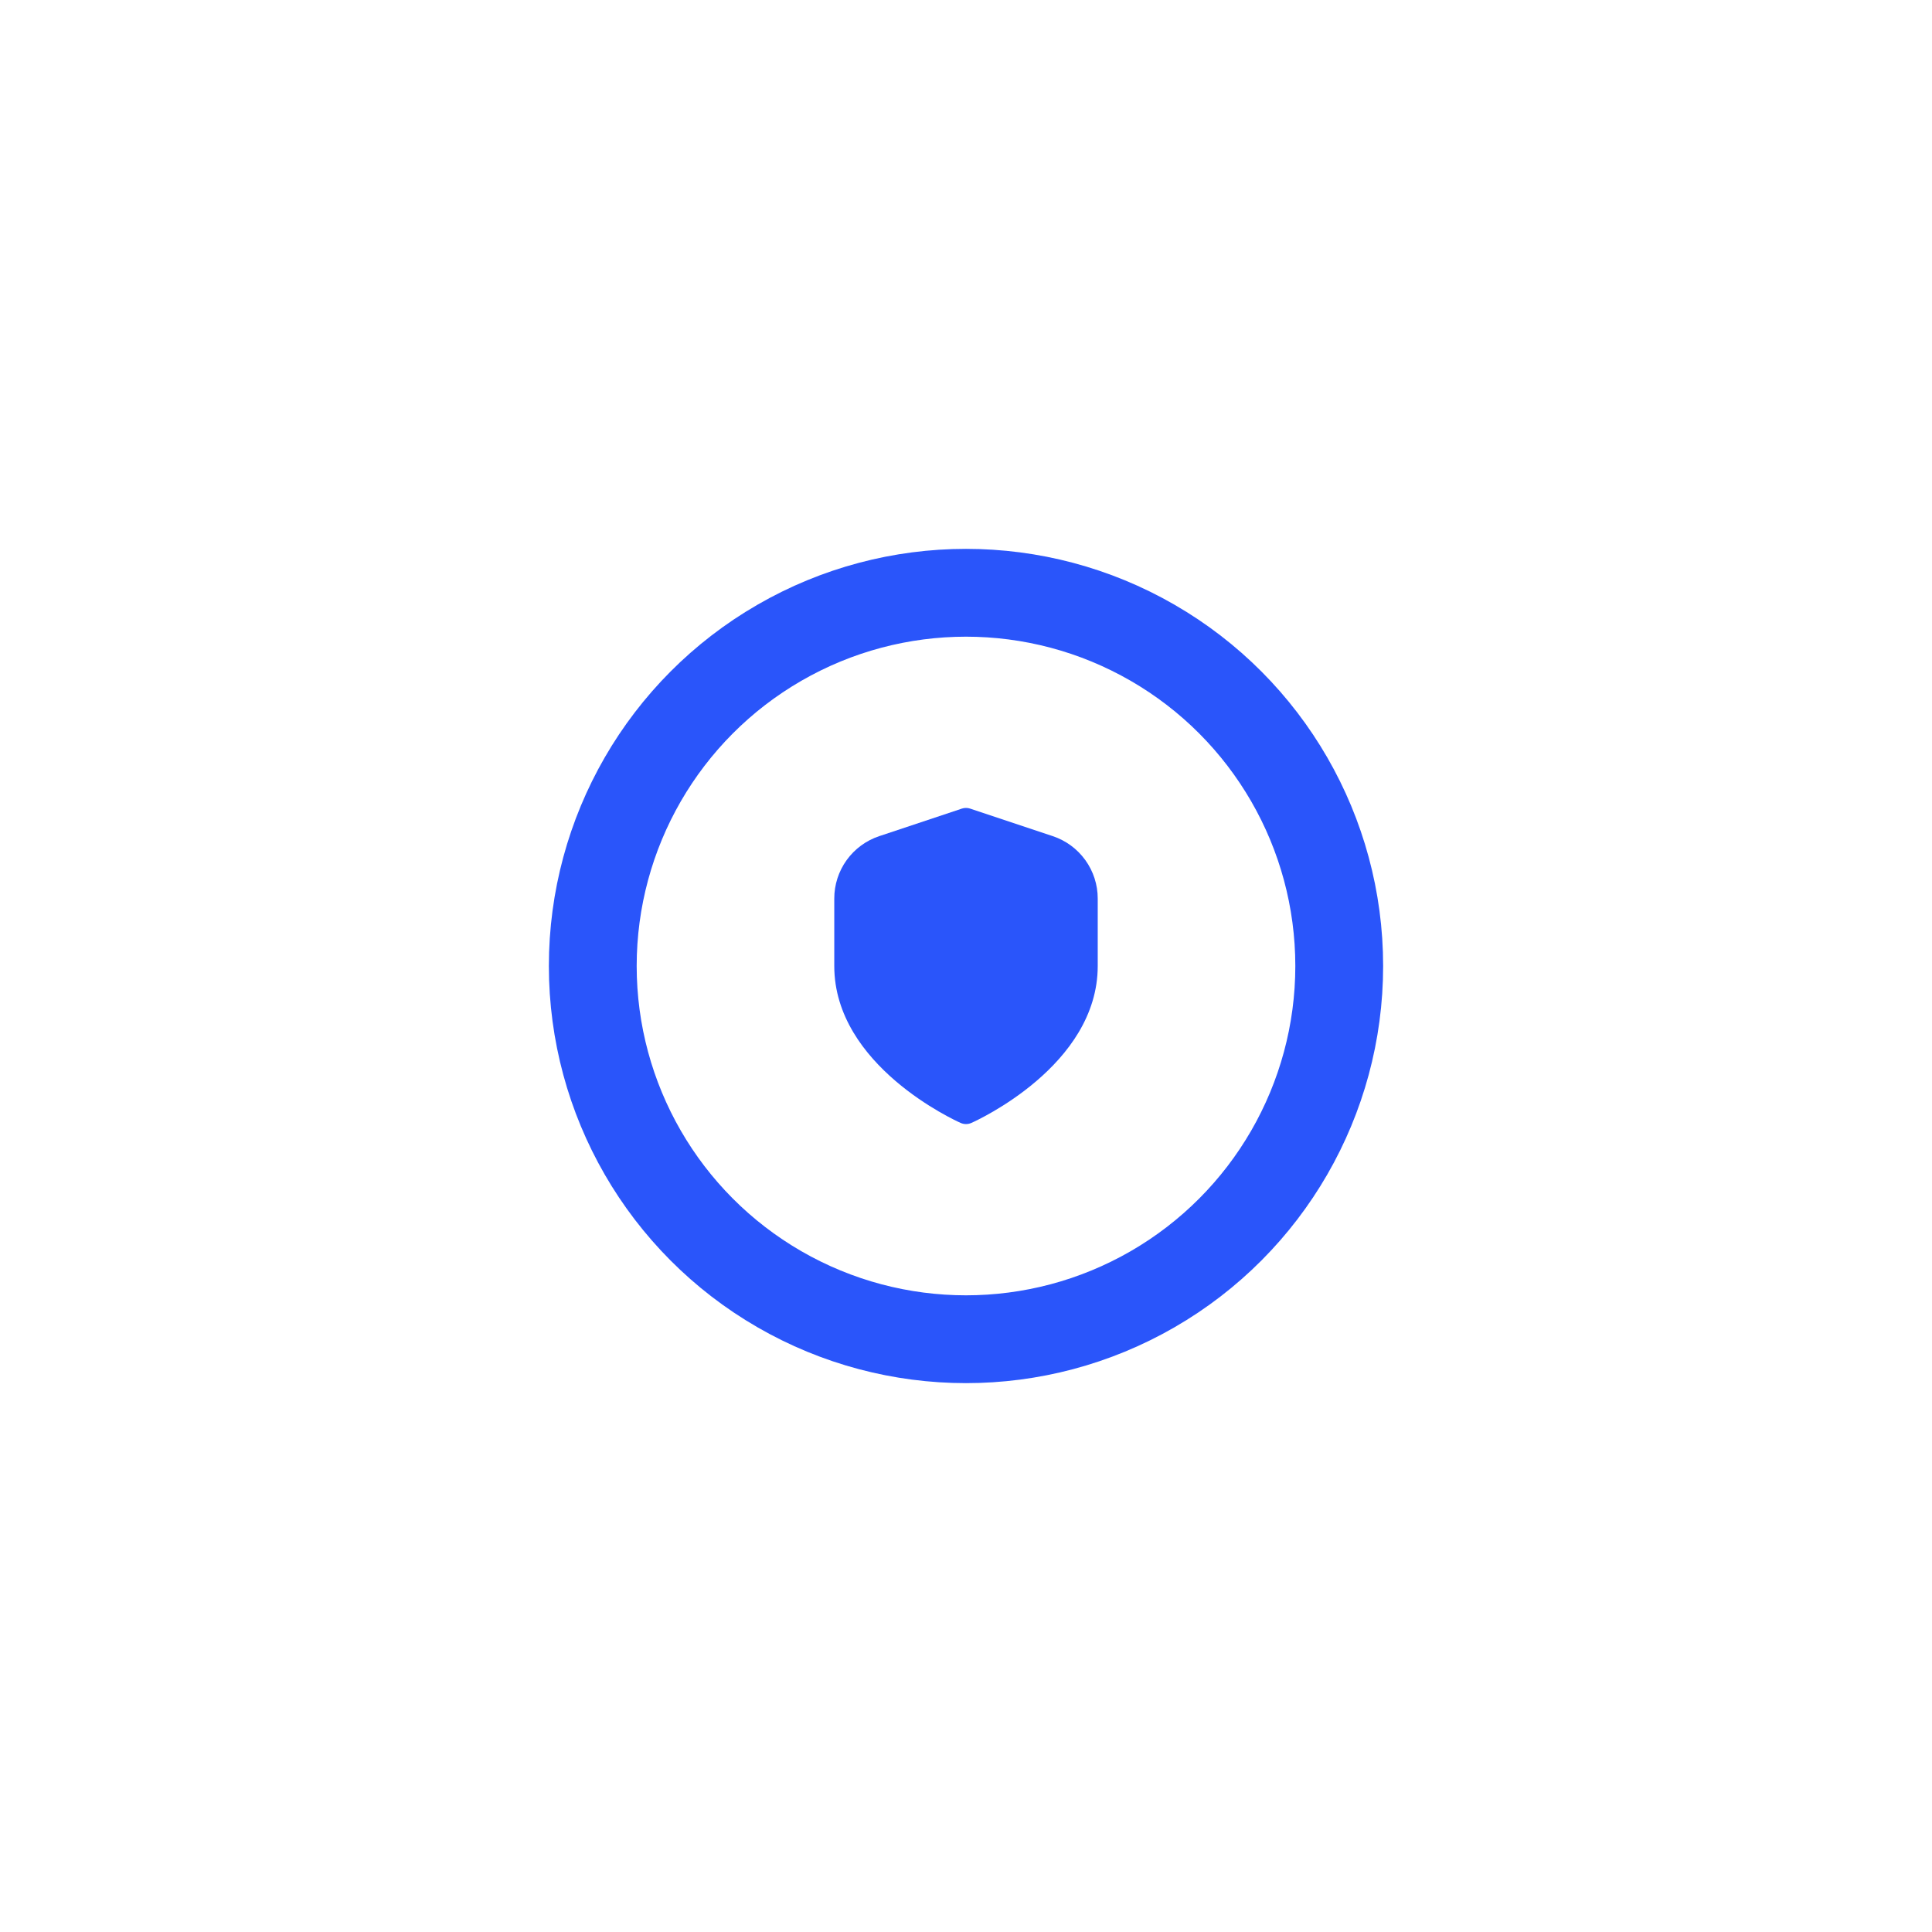 <svg width="88" height="88" viewBox="0 0 88 88" fill="none" xmlns="http://www.w3.org/2000/svg">
<g filter="url(#filter0_d_215_8682)">
<circle cx="44" cy="44" r="15" fill="white"/>
<circle cx="44" cy="44" r="17" stroke="#2A55FA" stroke-width="4"/>
</g>
<g clip-path="url(#clip0_215_8682)">
<path d="M47.949 38.084L44.19 36.831C44.066 36.79 43.934 36.79 43.81 36.831L40.051 38.084C39.453 38.283 38.934 38.664 38.565 39.175C38.197 39.686 37.999 40.3 38 40.93V44C38 48.538 43.52 51.044 43.756 51.148C43.833 51.182 43.916 51.2 44 51.2C44.084 51.2 44.167 51.182 44.244 51.148C44.48 51.044 50 48.538 50 44V40.93C50.001 40.3 49.803 39.686 49.434 39.175C49.066 38.664 48.546 38.282 47.949 38.084Z" fill="#2A55FA"/>
</g>
<defs>
<filter id="filter0_d_215_8682" x="0" y="0" width="88" height="88" filterUnits="userSpaceOnUse" color-interpolation-filters="sRGB">
<feFlood flood-opacity="0" result="BackgroundImageFix"/>
<feColorMatrix in="SourceAlpha" type="matrix" values="0 0 0 0 0 0 0 0 0 0 0 0 0 0 0 0 0 0 127 0" result="hardAlpha"/>
<feOffset/>
<feGaussianBlur stdDeviation="12.5"/>
<feComposite in2="hardAlpha" operator="out"/>
<feColorMatrix type="matrix" values="0 0 0 0 0 0 0 0 0 0 0 0 0 0 0 0 0 0 0.35 0"/>
<feBlend mode="normal" in2="BackgroundImageFix" result="effect1_dropShadow_215_8682"/>
<feBlend mode="normal" in="SourceGraphic" in2="effect1_dropShadow_215_8682" result="shape"/>
</filter>
<clipPath id="clip0_215_8682">
<rect width="14.4" height="14.4" fill="white" transform="translate(36.8 36.8)"/>
</clipPath>
</defs>
</svg>
